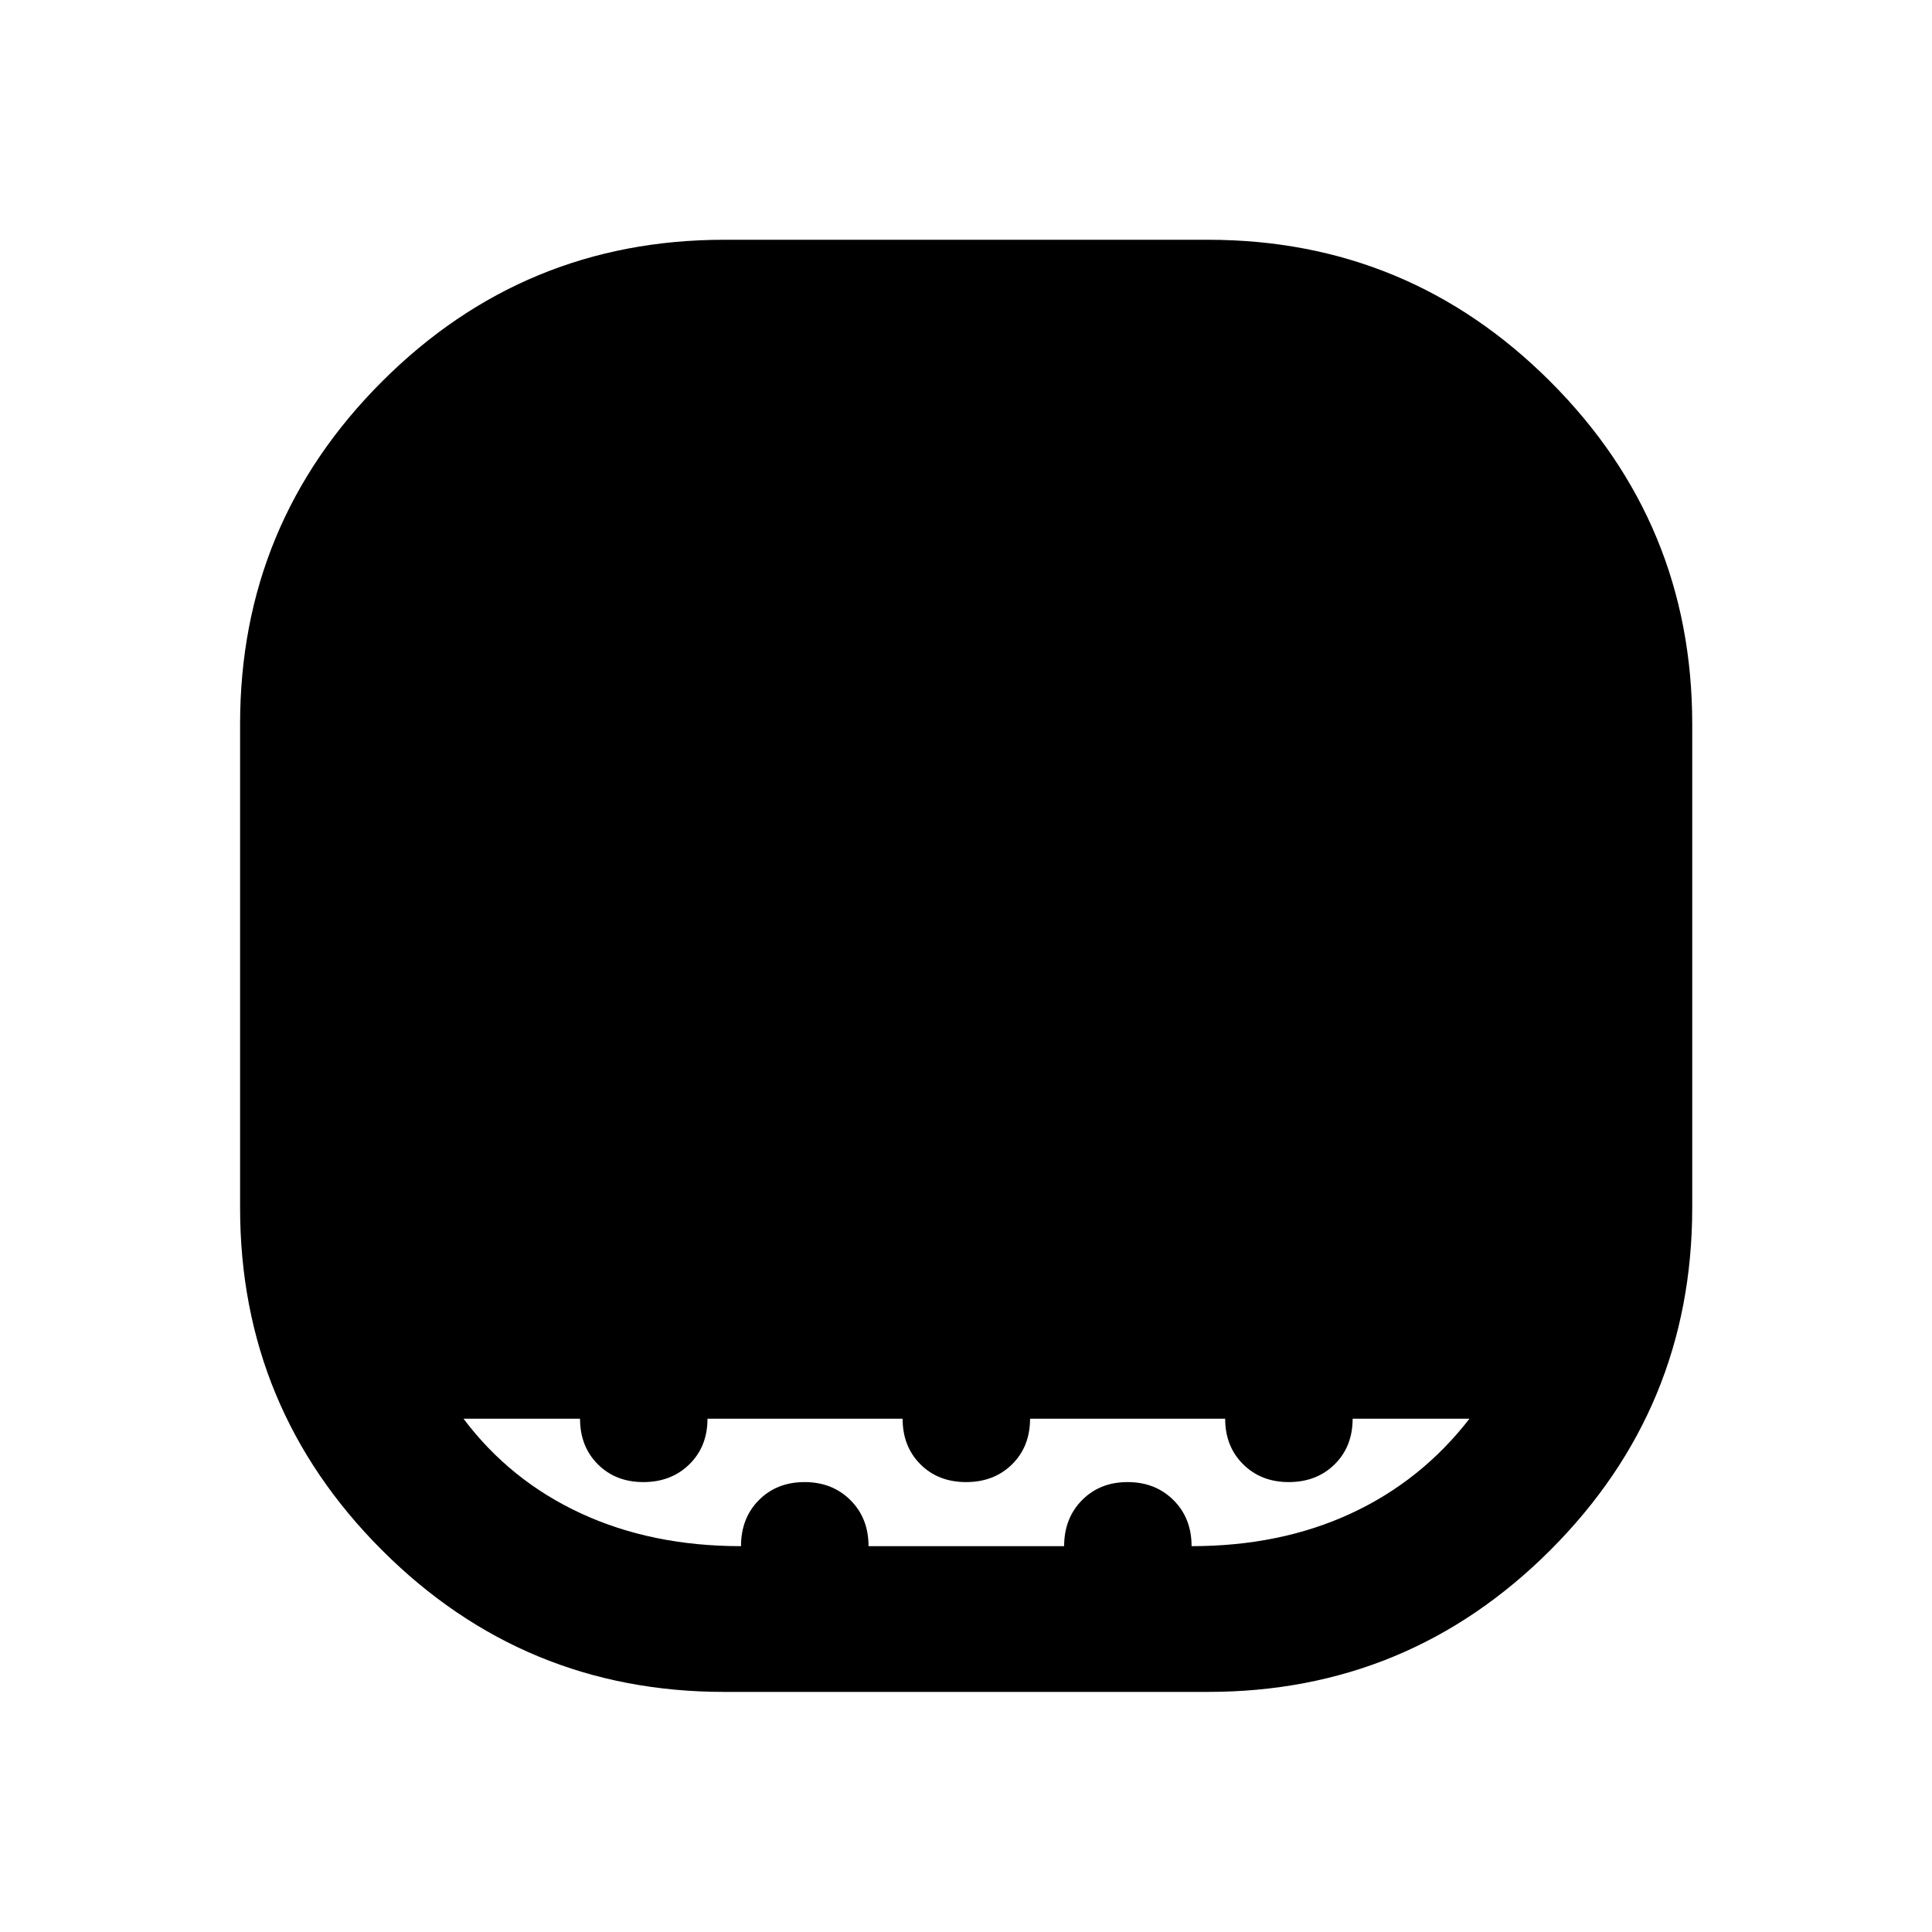 <svg xmlns="http://www.w3.org/2000/svg" height="40" viewBox="0 -960 960 960" width="40"><path d="M359.89-119.3q-99.65 0-170.12-70.47T119.3-359.89v-240.35q0-99.65 70.47-170.13 70.47-70.49 170.12-70.49h240.35q99.65 0 170.13 70.49 70.49 70.48 70.49 170.13v240.35q0 99.65-70.49 170.12-70.48 70.47-170.13 70.47H359.89Zm8.31-72.42q0-13.93 8.88-22.88 8.89-8.96 22.71-8.96 13.78 0 22.78 8.96 9 8.95 9 22.88h97.19q0-13.84 8.87-22.84t22.67-9q13.79 0 22.79 8.96 9 8.95 9 22.88 44.08 0 79.12-16.22 35.04-16.21 58.97-47.12h-58.06q0 13.84-8.94 22.67-8.94 8.83-22.83 8.83-13.74 0-22.65-8.86-8.92-8.85-8.92-22.64h-96.95q0 13.84-8.93 22.67-8.94 8.83-22.84 8.83-13.89 0-22.73-8.86-8.83-8.85-8.83-22.64h-96.95q0 13.84-9.01 22.67-9.02 8.83-22.84 8.83t-22.65-8.86q-8.83-8.85-8.83-22.64h-57.91q23.12 30.75 58.32 47.04 35.2 16.3 79.57 16.3Z"/></svg>